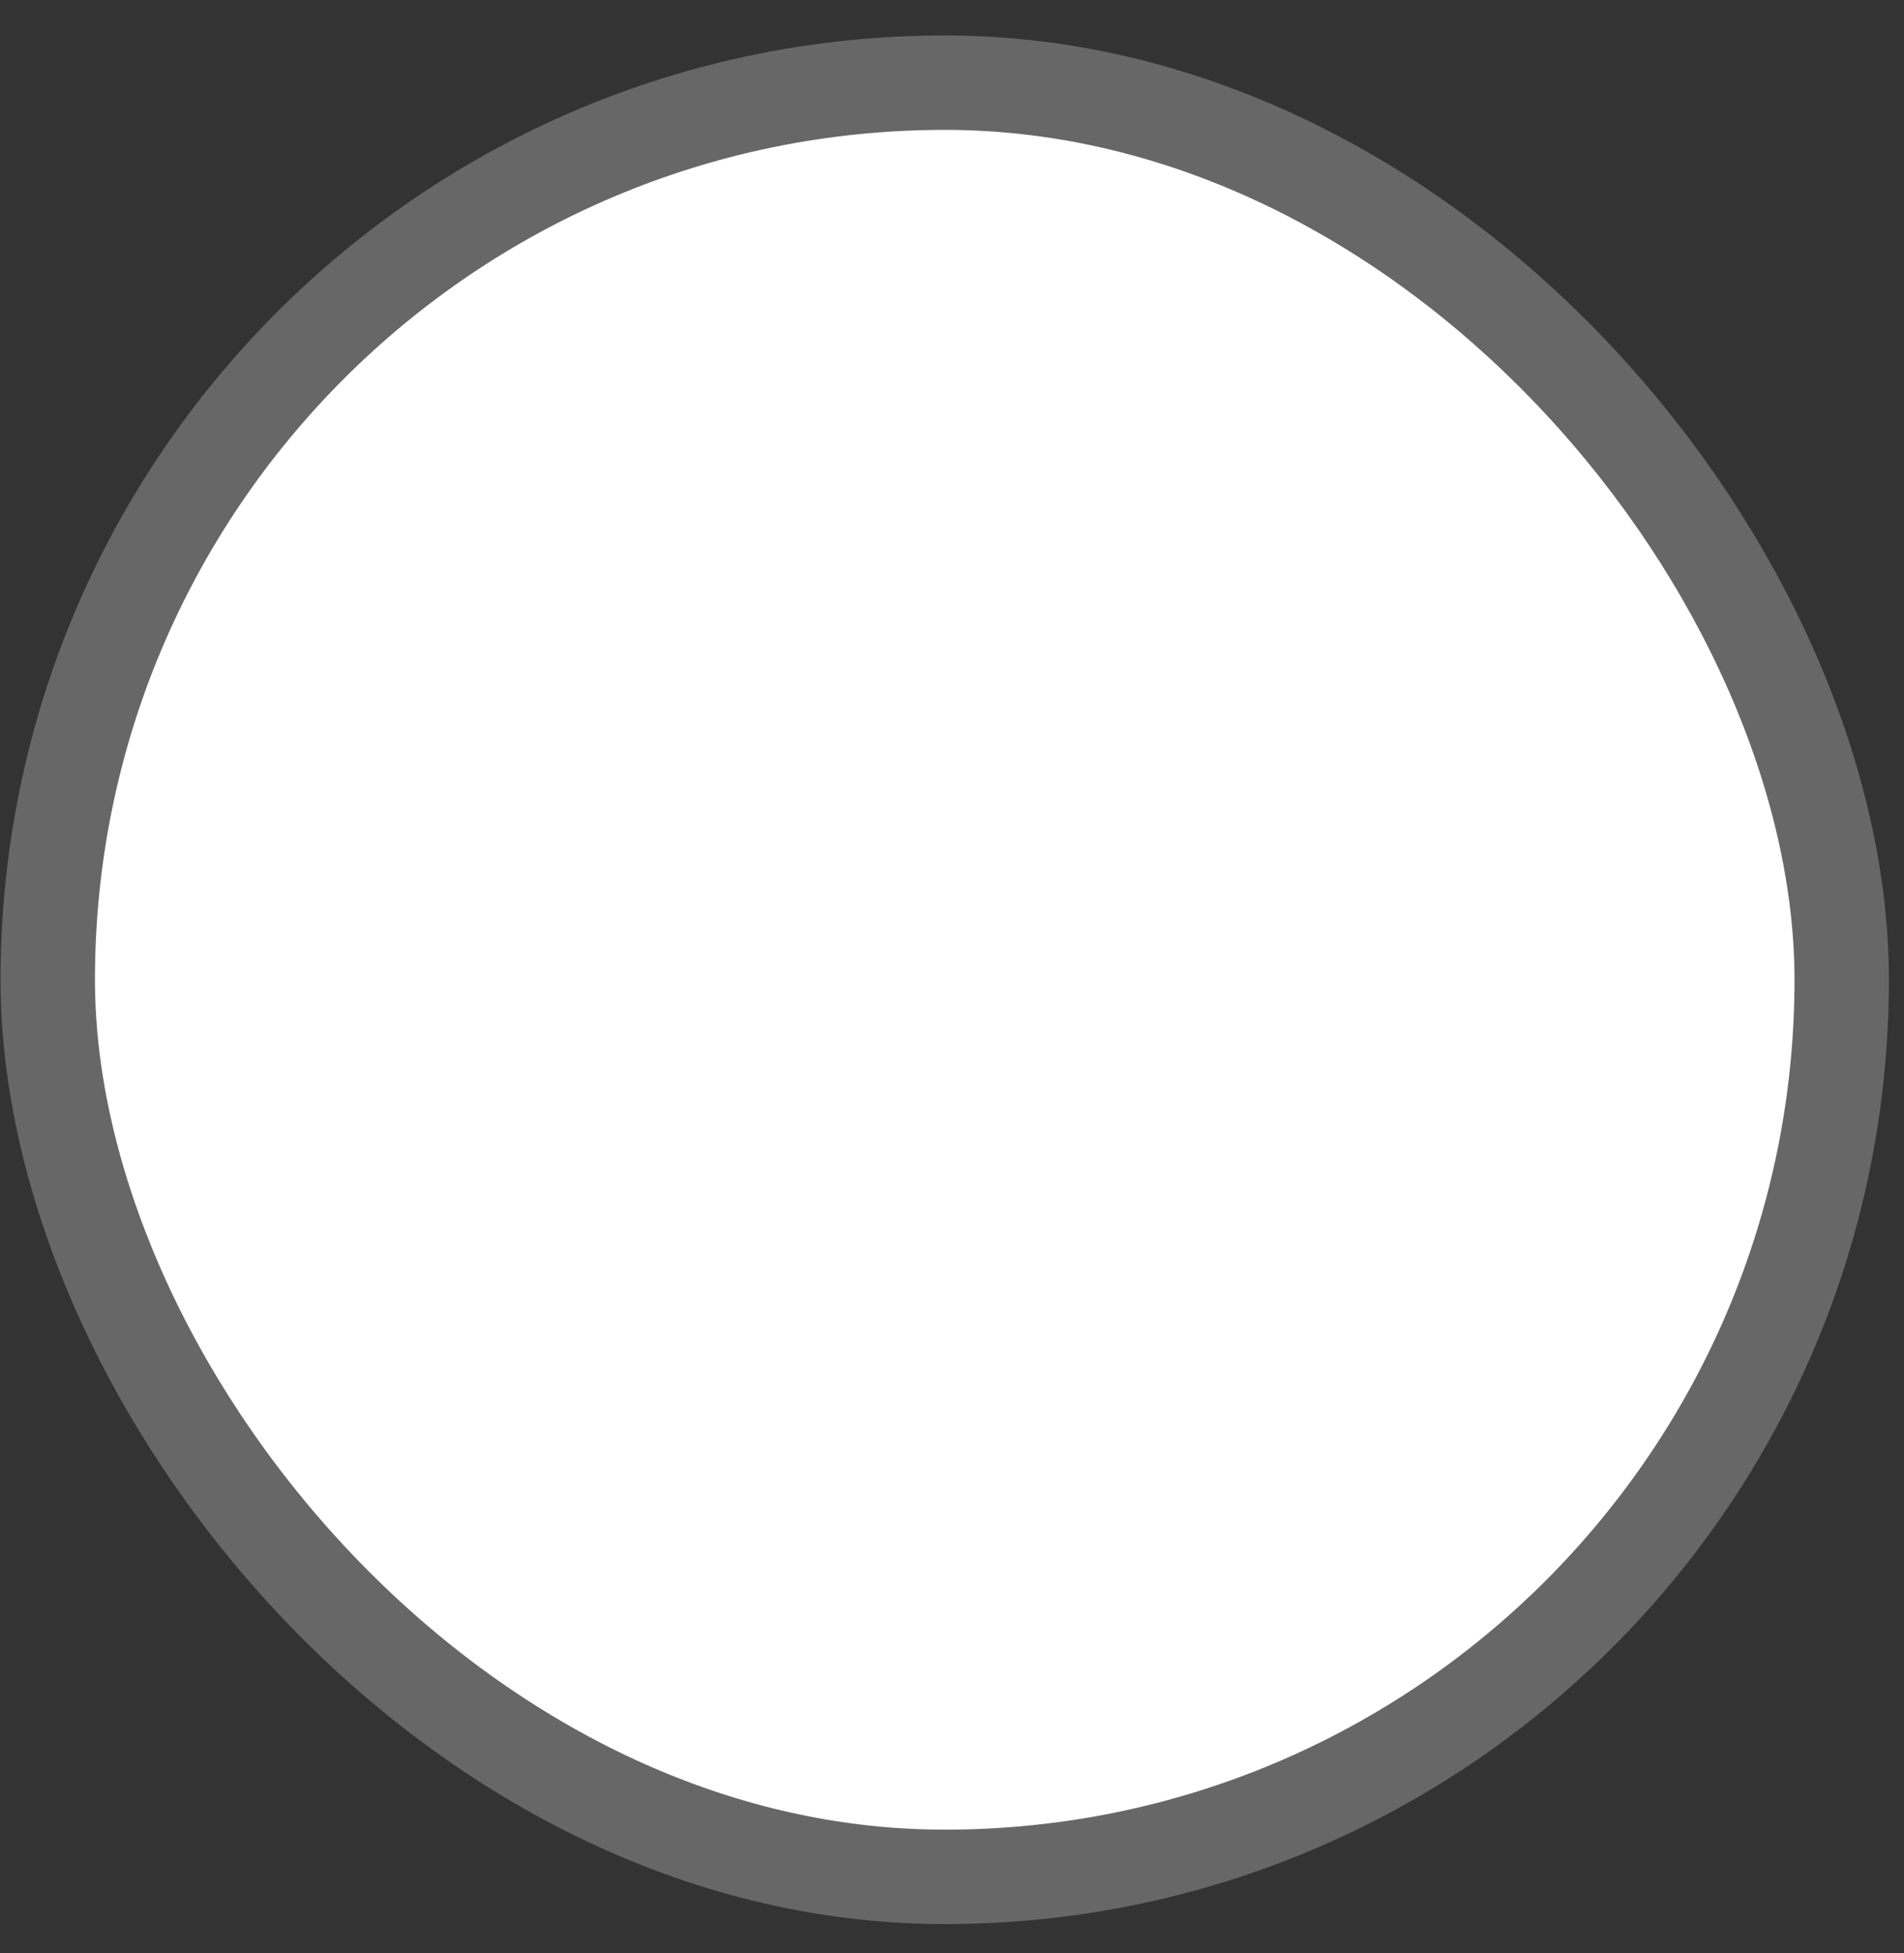 <svg width="39" height="40" viewBox="0 0 39 40" fill="none" xmlns="http://www.w3.org/2000/svg">
<rect x="0" y="0" width="39" height="40" fill="#333333" stroke="none"/>
<rect x="0.978" y="1.693" width="36.746" height="36.746" rx="18.373" fill="white"/>
<rect x="0.978" y="1.693" width="36.746" height="36.746" rx="18.373" stroke="#676767" stroke-width="1.934"/>
</svg>
